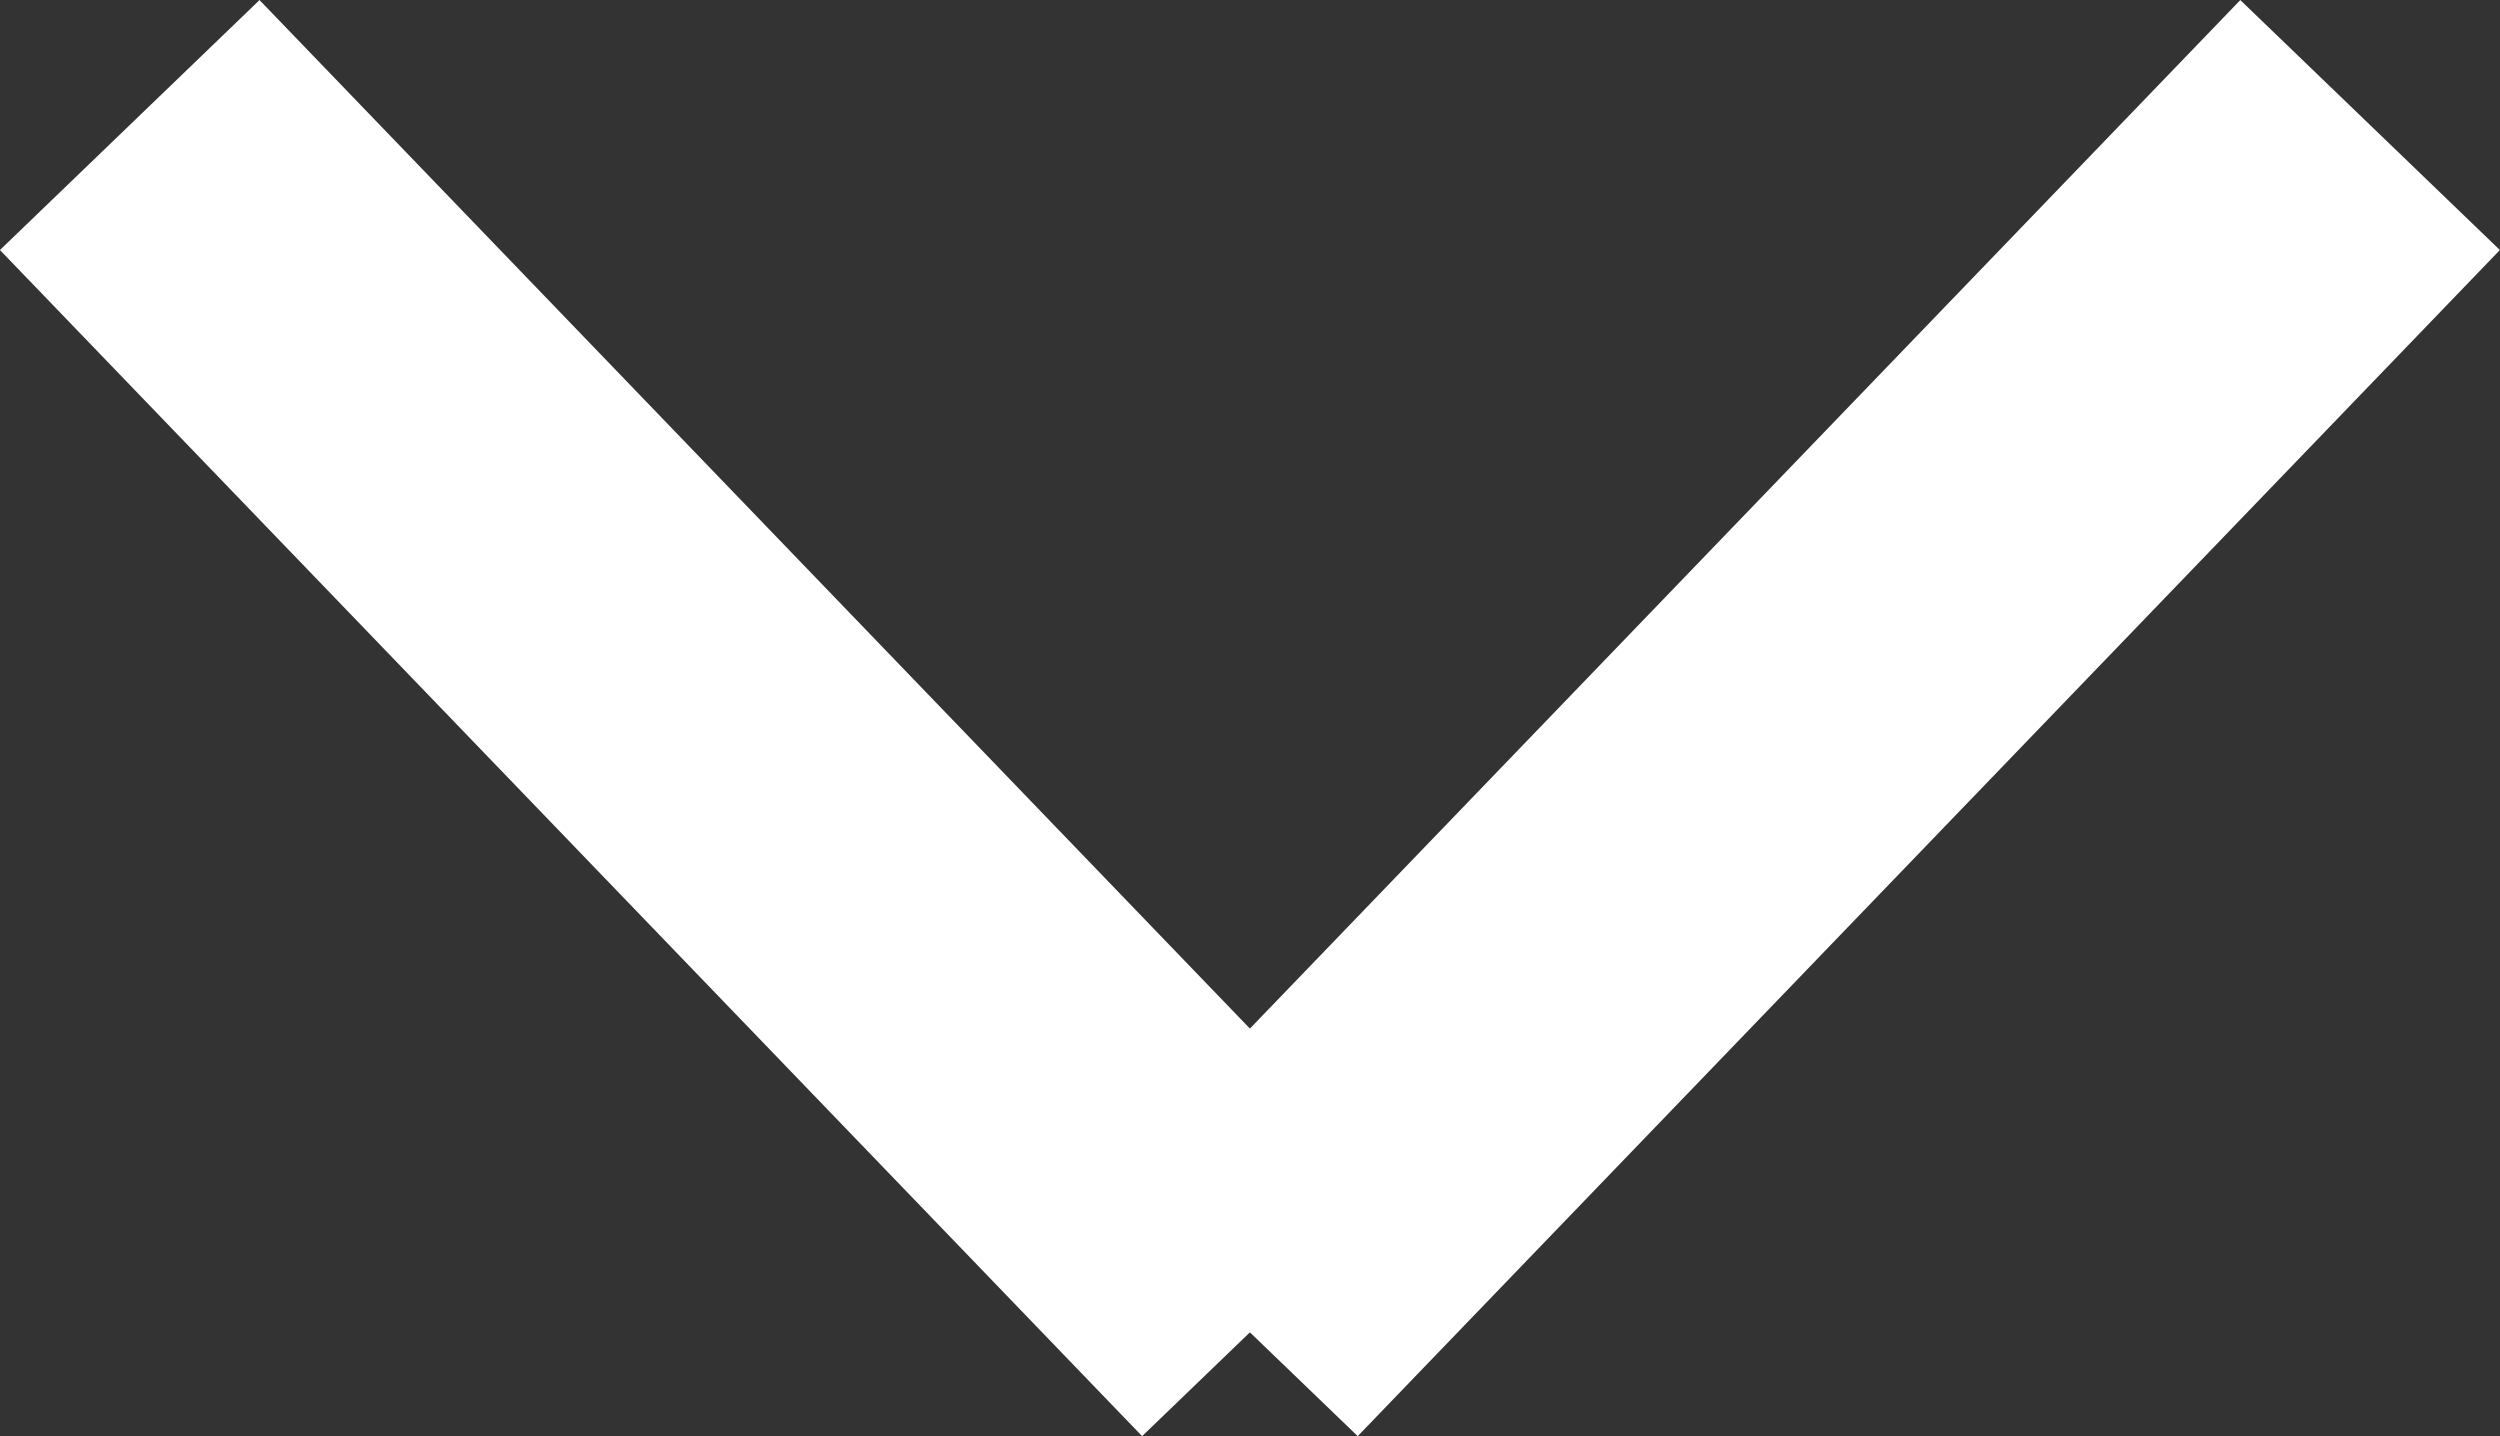 <svg xmlns="http://www.w3.org/2000/svg" width="13.875" height="7.97" viewBox="0 0 13.875 7.97">
  <rect x="0" y="0" width="13.875" height="7.97" fill="#333333" stroke="none"/>
  <g id="Grupo_242" data-name="Grupo 242" transform="translate(0.72 7.277) rotate(-90)">
    <line id="Línea_1" data-name="Línea 1" x1="6.583" y1="6.339" transform="translate(0 6.095)" fill="none" stroke="#fff" stroke-width="2"/>
    <line id="Línea_2" data-name="Línea 2" y1="6.339" x2="6.583" transform="translate(0 0)" fill="none" stroke="#fff" stroke-width="2"/>
  </g>
</svg>
